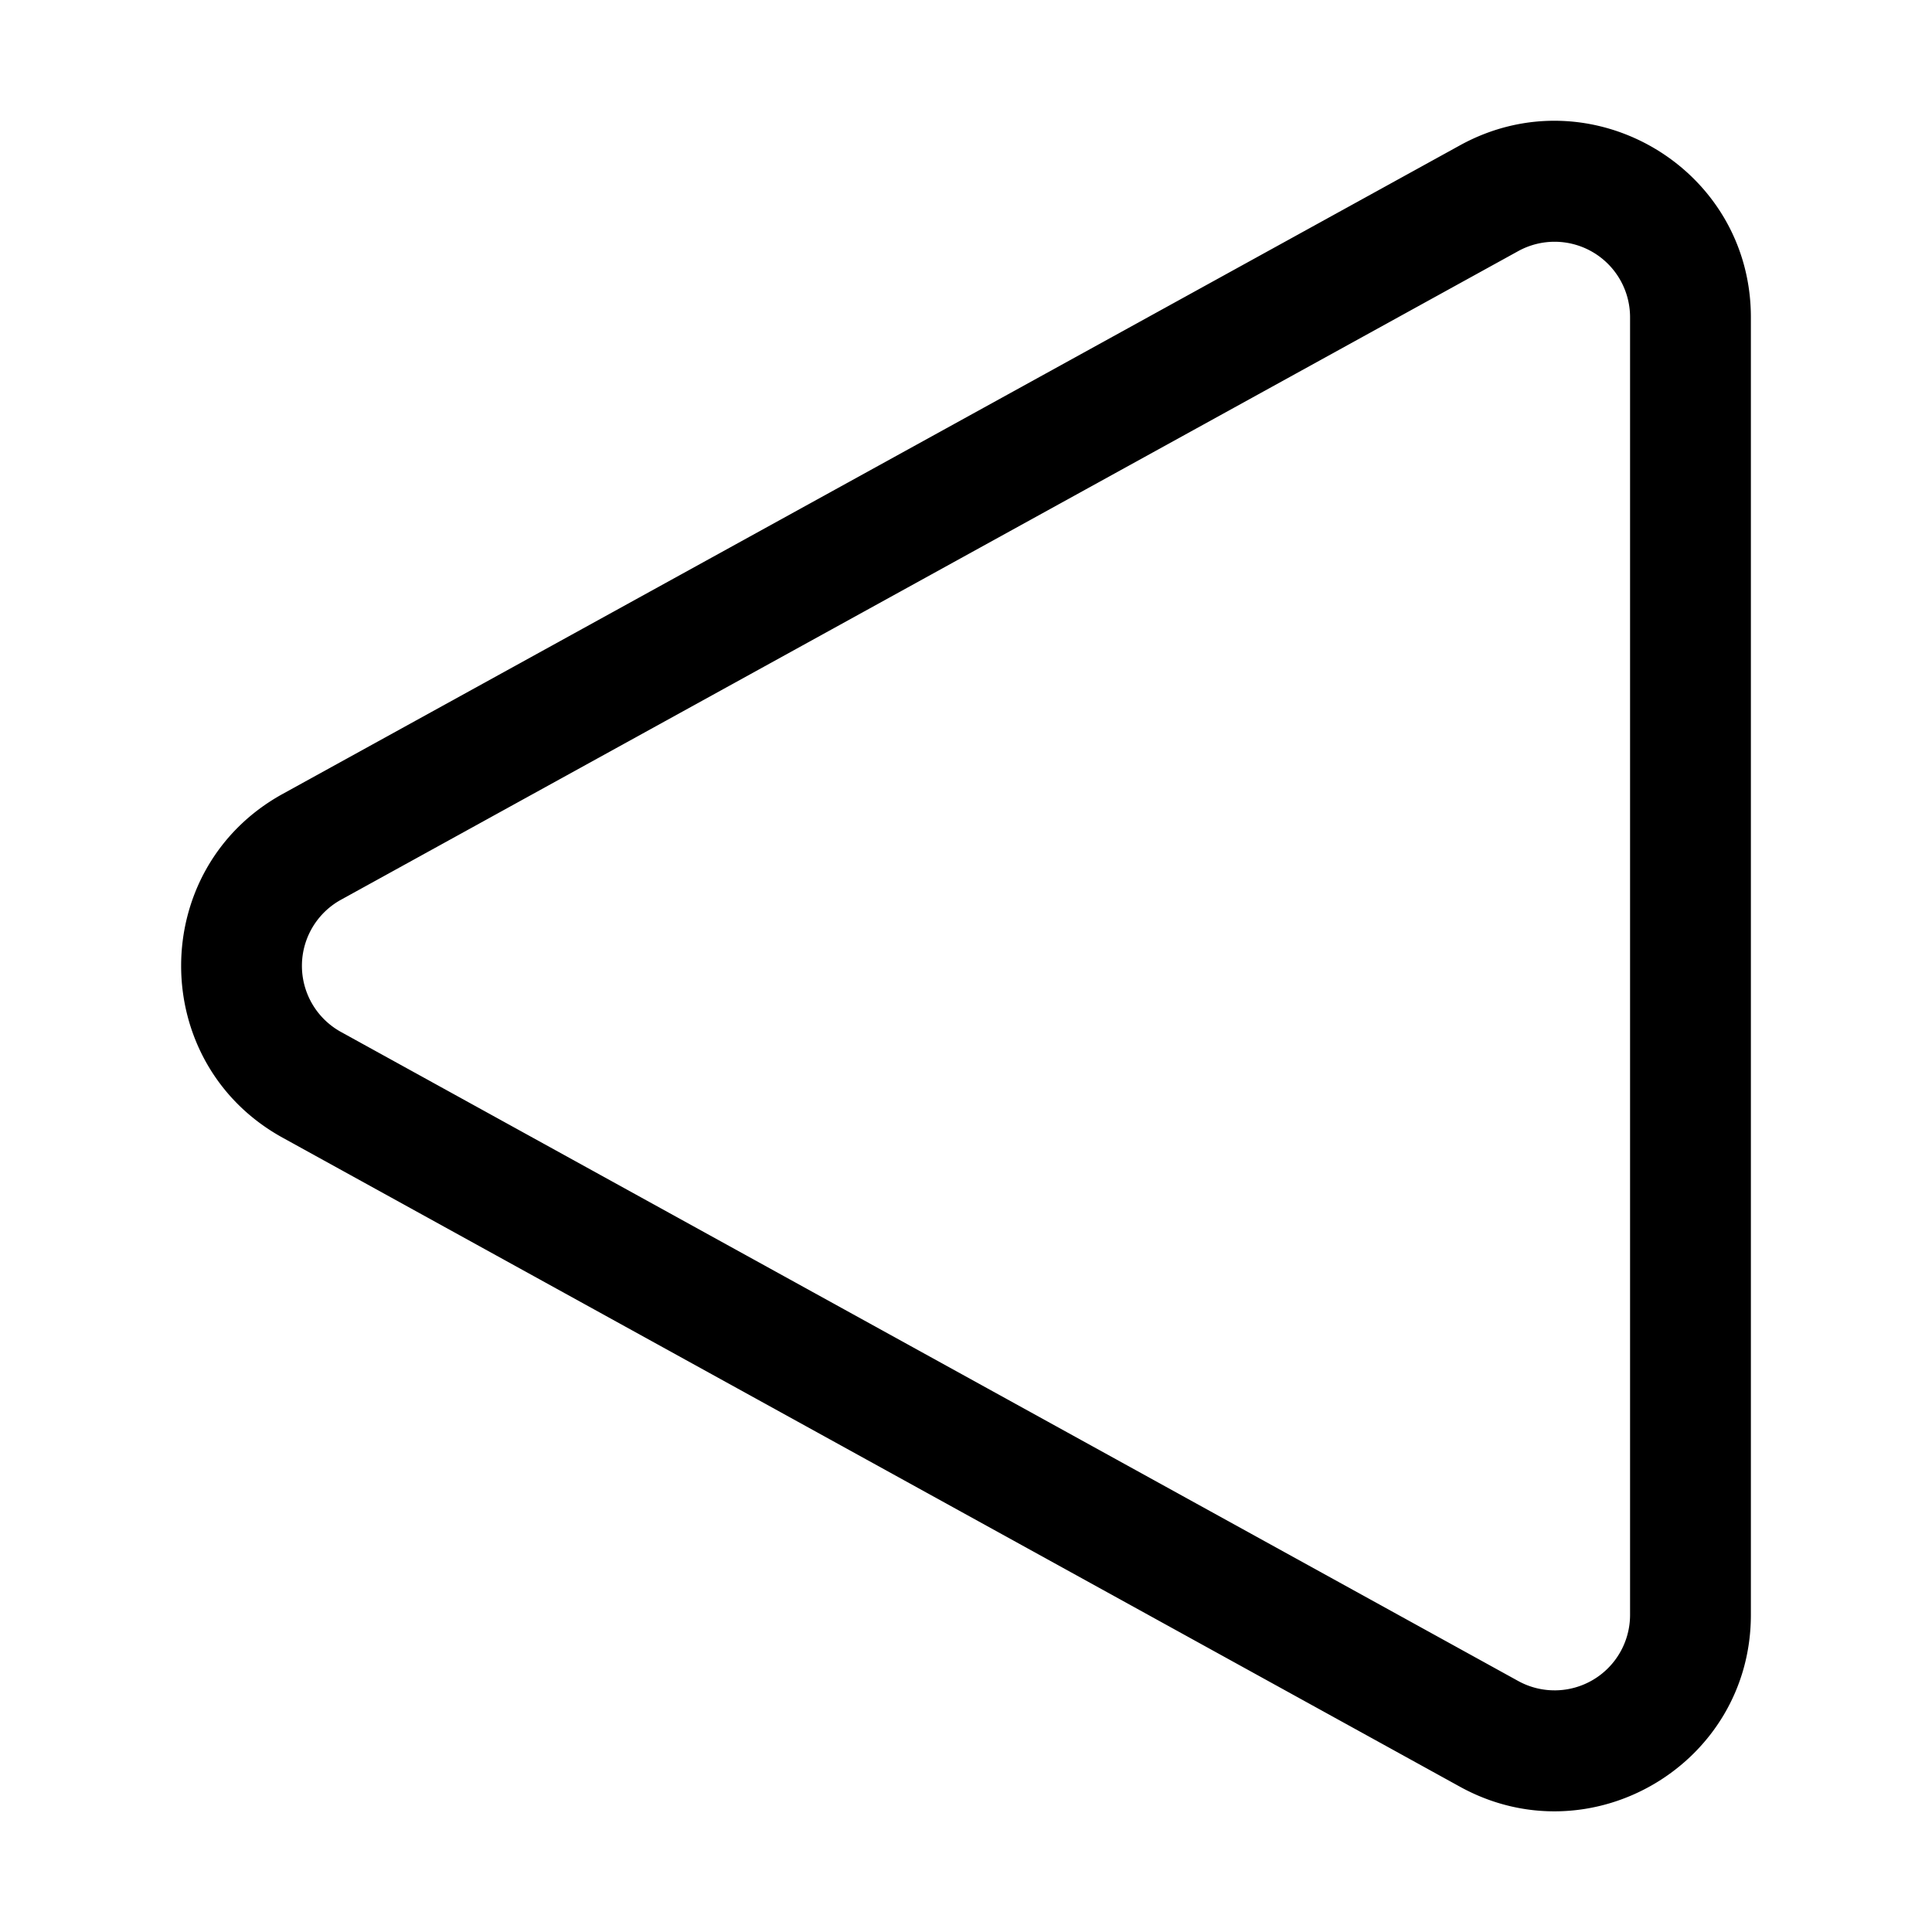 <svg xmlns="http://www.w3.org/2000/svg" xmlns:xlink="http://www.w3.org/1999/xlink" width="32" height="32" viewBox="0 0 32 32"><path fill="currentColor" d="M4.68 18.843c-2.24-1.236-2.24-4.457.002-5.693L24.18 2.408C26.346 1.215 29 2.782 29 5.255v21.492c0 2.473-2.654 4.04-4.82 2.846zm.967-3.94a1.25 1.25 0 0 0 0 2.189l19.498 10.75a1.25 1.25 0 0 0 1.854-1.095V5.255a1.25 1.25 0 0 0-1.854-1.095z"/></svg>